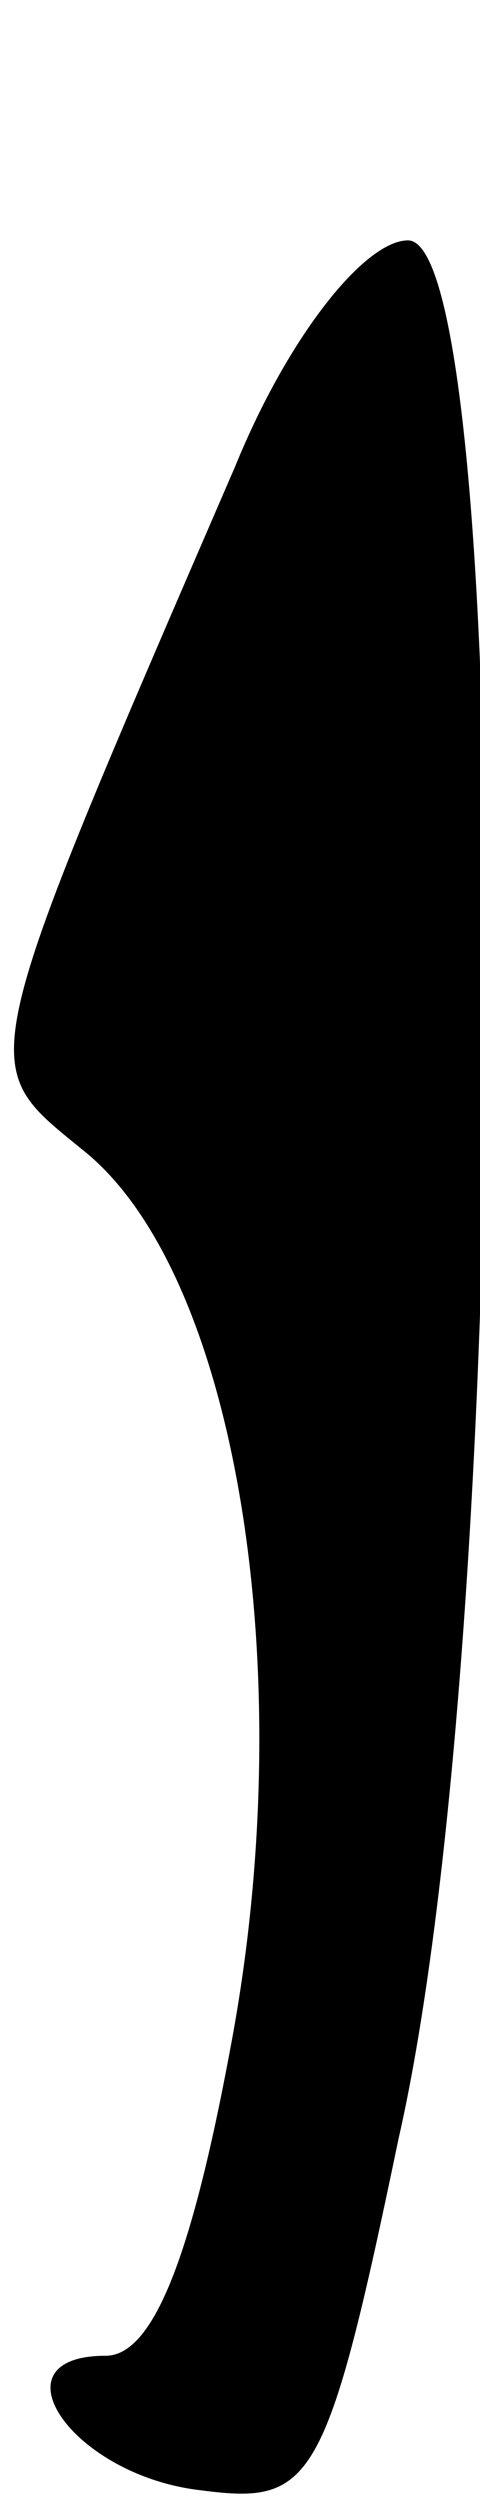 <?xml version="1.0" standalone="no"?>
<!DOCTYPE svg PUBLIC "-//W3C//DTD SVG 20010904//EN"
 "http://www.w3.org/TR/2001/REC-SVG-20010904/DTD/svg10.dtd">
<svg version="1.0" xmlns="http://www.w3.org/2000/svg"
 width="10pt" height="52pt" viewBox="0 0 10 52"
 preserveAspectRatio="xMidYMid meet">
<g transform="translate(0,52) scale(0.1,-0.1)"
fill="#000000" stroke="none">
<path fill="#000000" stroke="none" d="M49 423 c-55 -127 -54 -124 -32 -142
32 -25 46 -108 31 -187 -8 -43 -16 -64 -26 -64 -24 0 -7 -25 20 -28 23 -3 26
1 41 73 24 105 24 395 2 395 -9 0 -25 -20 -36 -47z"/>
</g>
</svg>
